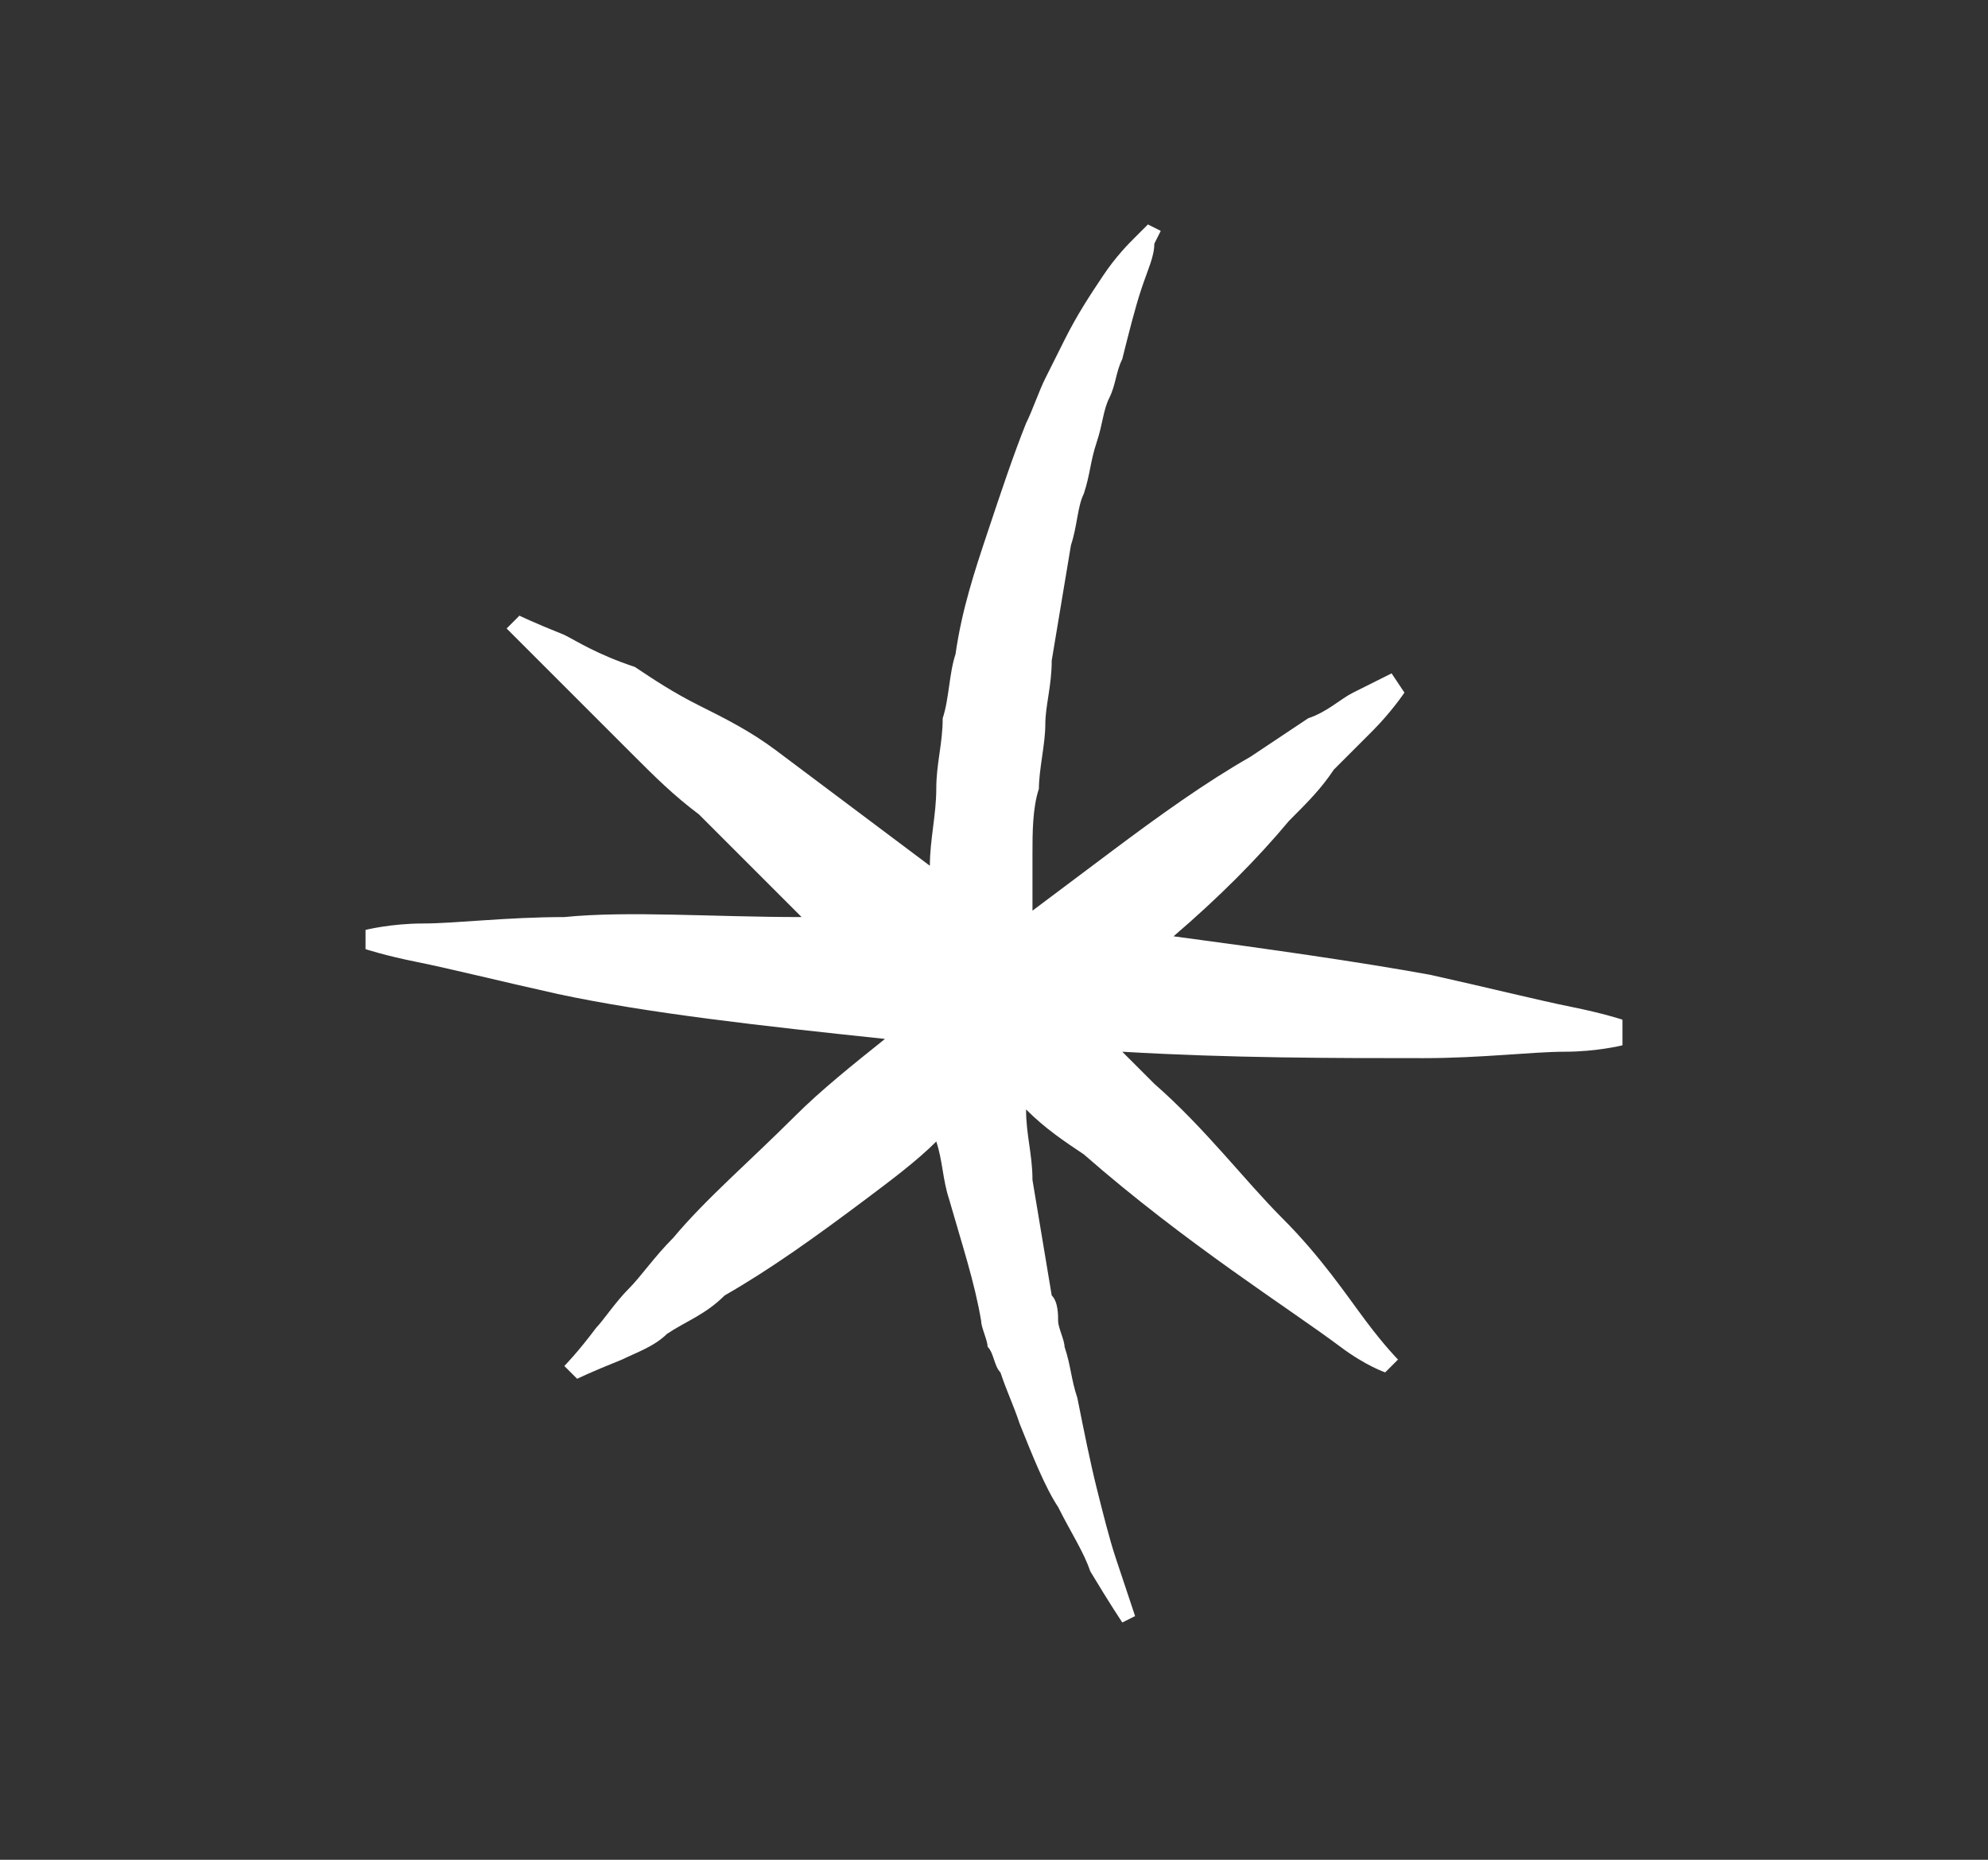 <?xml version="1.0" encoding="utf-8"?>
<!-- Generator: Adobe Illustrator 25.2.1, SVG Export Plug-In . SVG Version: 6.00 Build 0)  -->
<svg version="1.1" id="Layer_1" xmlns="http://www.w3.org/2000/svg" xmlns:xlink="http://www.w3.org/1999/xlink" x="0px" y="0px"
	 viewBox="0 0 31 29" style="enable-background:new 0 0 31 29;" xml:space="preserve">
<rect x="0" y="0" width="31" height="29" fill="#333333" stroke="none"/>
<style type="text/css">
	.st0{fill:#FFFFFF;}
</style>
<path class="st0" d="M24.5,15.7c-0.5-0.1-1.3-0.3-2.2-0.5c-1.1-0.2-2.5-0.4-4-0.6c0.7-0.6,1.3-1.2,1.8-1.8c0.3-0.3,0.5-0.5,0.7-0.8
	c0.2-0.2,0.4-0.4,0.6-0.6c0.3-0.3,0.5-0.6,0.5-0.6l-0.2-0.3c0,0-0.2,0.1-0.6,0.3c-0.2,0.1-0.4,0.3-0.7,0.4c-0.3,0.2-0.6,0.4-0.9,0.6
	c-0.7,0.4-1.4,0.9-2.2,1.5c-0.4,0.3-0.8,0.6-1.2,0.9c0-0.3,0-0.6,0-0.9c0-0.3,0-0.7,0.1-1c0-0.3,0.1-0.7,0.1-1s0.1-0.6,0.1-1
	c0.1-0.6,0.2-1.2,0.3-1.8c0.1-0.3,0.1-0.6,0.2-0.8C17,7.4,17,7.2,17.1,6.9s0.1-0.5,0.2-0.7s0.1-0.4,0.2-0.6c0.1-0.4,0.2-0.8,0.3-1.1
	C17.9,4.2,18,4,18,3.8c0.1-0.2,0.1-0.2,0.1-0.2l-0.2-0.1c0,0-0.1,0.1-0.2,0.2c-0.1,0.1-0.3,0.3-0.5,0.6s-0.4,0.6-0.6,1
	c-0.1,0.2-0.2,0.4-0.3,0.6c-0.1,0.2-0.2,0.5-0.3,0.7c-0.2,0.5-0.4,1.1-0.6,1.7c-0.2,0.6-0.4,1.2-0.5,1.9c-0.1,0.3-0.1,0.7-0.2,1
	c0,0.4-0.1,0.7-0.1,1.1c0,0.4-0.1,0.8-0.1,1.2c-0.4-0.3-0.8-0.6-1.2-0.9c-0.4-0.3-0.8-0.6-1.2-0.9c-0.4-0.3-0.8-0.5-1.2-0.7
	s-0.7-0.4-1-0.6C9.3,10.2,9,10,8.8,9.9C8.3,9.7,8.1,9.6,8.1,9.6L7.9,9.8c0,0,0.2,0.2,0.6,0.6c0.2,0.2,0.4,0.4,0.6,0.6
	c0.2,0.2,0.5,0.5,0.8,0.8s0.6,0.6,1,0.9c0.3,0.3,0.7,0.7,1.1,1.1c0.2,0.2,0.3,0.3,0.5,0.5c-1.4,0-2.7-0.1-3.7,0
	c-0.9,0-1.7,0.1-2.2,0.1s-0.9,0.1-0.9,0.1v0.3c0,0,0.3,0.1,0.8,0.2c0.5,0.1,1.3,0.3,2.2,0.5c1.4,0.3,3.2,0.5,5.1,0.7
	c-0.5,0.4-1,0.8-1.4,1.2c-0.7,0.7-1.4,1.3-1.9,1.9c-0.3,0.3-0.5,0.6-0.7,0.8c-0.2,0.2-0.4,0.5-0.5,0.6c-0.3,0.4-0.5,0.6-0.5,0.6
	L9,21.5c0,0,0.2-0.1,0.7-0.3c0.2-0.1,0.5-0.2,0.7-0.4c0.3-0.2,0.6-0.3,0.9-0.6c0.7-0.4,1.4-0.9,2.2-1.5c0.4-0.3,0.8-0.6,1.1-0.9
	c0.1,0.3,0.1,0.6,0.2,0.9c0.2,0.7,0.4,1.3,0.5,1.9c0,0.1,0.1,0.3,0.1,0.4c0.1,0.1,0.1,0.3,0.2,0.4c0.1,0.3,0.2,0.5,0.3,0.8
	c0.2,0.5,0.4,1,0.6,1.3c0.2,0.4,0.4,0.7,0.5,1c0.3,0.5,0.5,0.8,0.5,0.8l0.2-0.1c0,0-0.1-0.3-0.3-0.9c-0.1-0.3-0.2-0.7-0.3-1.1
	c-0.1-0.4-0.2-0.9-0.3-1.4c-0.1-0.3-0.1-0.5-0.2-0.8c0-0.1-0.1-0.3-0.1-0.4s0-0.3-0.1-0.4c-0.1-0.6-0.2-1.2-0.3-1.8
	c0-0.4-0.1-0.7-0.1-1.1c0.3,0.3,0.6,0.5,0.9,0.7c0.8,0.7,1.6,1.3,2.3,1.8c0.7,0.5,1.3,0.9,1.7,1.2c0.4,0.3,0.7,0.4,0.7,0.4l0.2-0.2
	c0,0-0.2-0.2-0.5-0.6s-0.7-1-1.3-1.6c-0.6-0.6-1.2-1.4-2-2.1c-0.2-0.2-0.3-0.3-0.5-0.5c1.7,0.1,3.3,0.1,4.7,0.1
	c0.9,0,1.7-0.1,2.2-0.1s0.9-0.1,0.9-0.1v-0.4C25.3,15.9,25,15.8,24.5,15.7z"/>
</svg>
